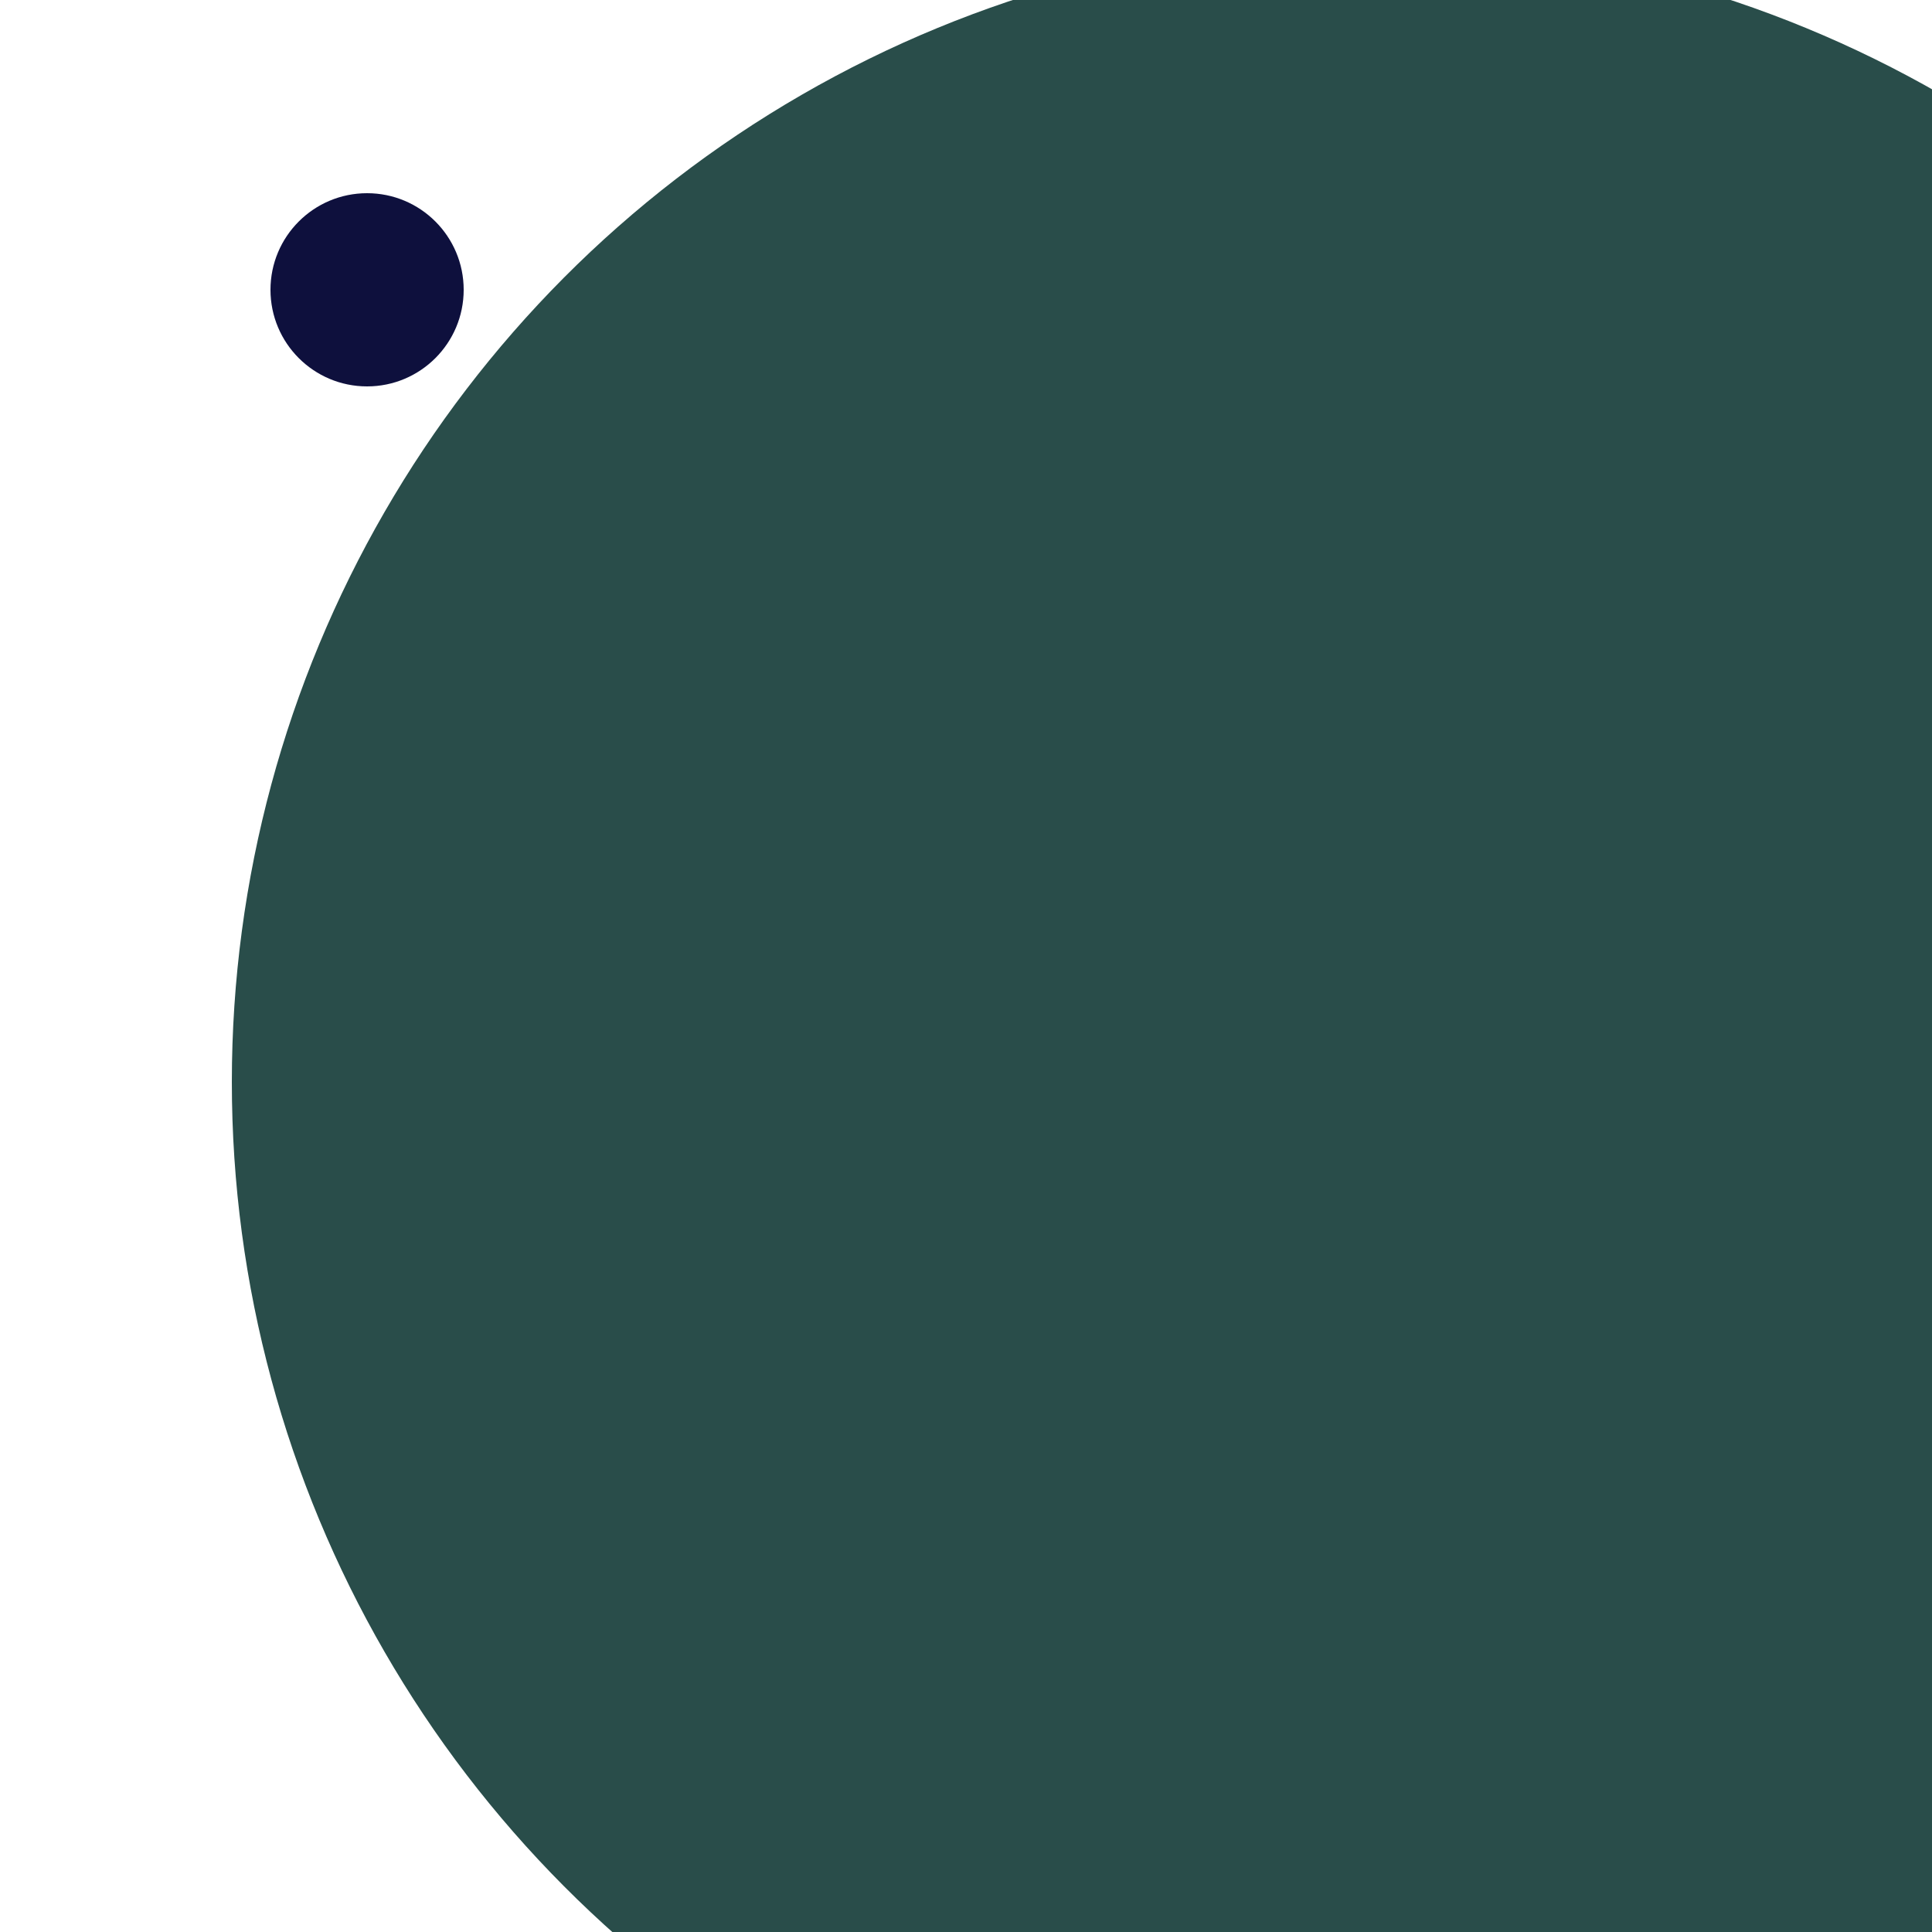 <svg xmlns="http://www.w3.org/2000/svg" preserveAspectRatio="xMinYMin meet" viewBox="0 0 777 777"><defs><filter id="f0" width="300%" height="300%" x="-100%" y="-100%"><feGaussianBlur in="SourceGraphic" stdDeviation="388"/></filter><filter id="f1" width="300%" height="300%" x="-100%" y="-100%"><feGaussianBlur in="SourceGraphic" stdDeviation="700"/></filter></defs><rect width="100%" height="100%" fill="#fff" /><circle cx="19%" cy="15%" r="5%" filter="url(#f1)" fill="#0e103d"></circle><circle cx="56%" cy="76%" r="25%" filter="url(#f1)" fill="#cff27e"></circle><circle cx="60%" cy="28%" r="5%" filter="url(#f0)" fill="#cff27e"></circle><circle cx="71%" cy="56%" r="59%" filter="url(#f0)" fill="#294d4a"></circle></svg>